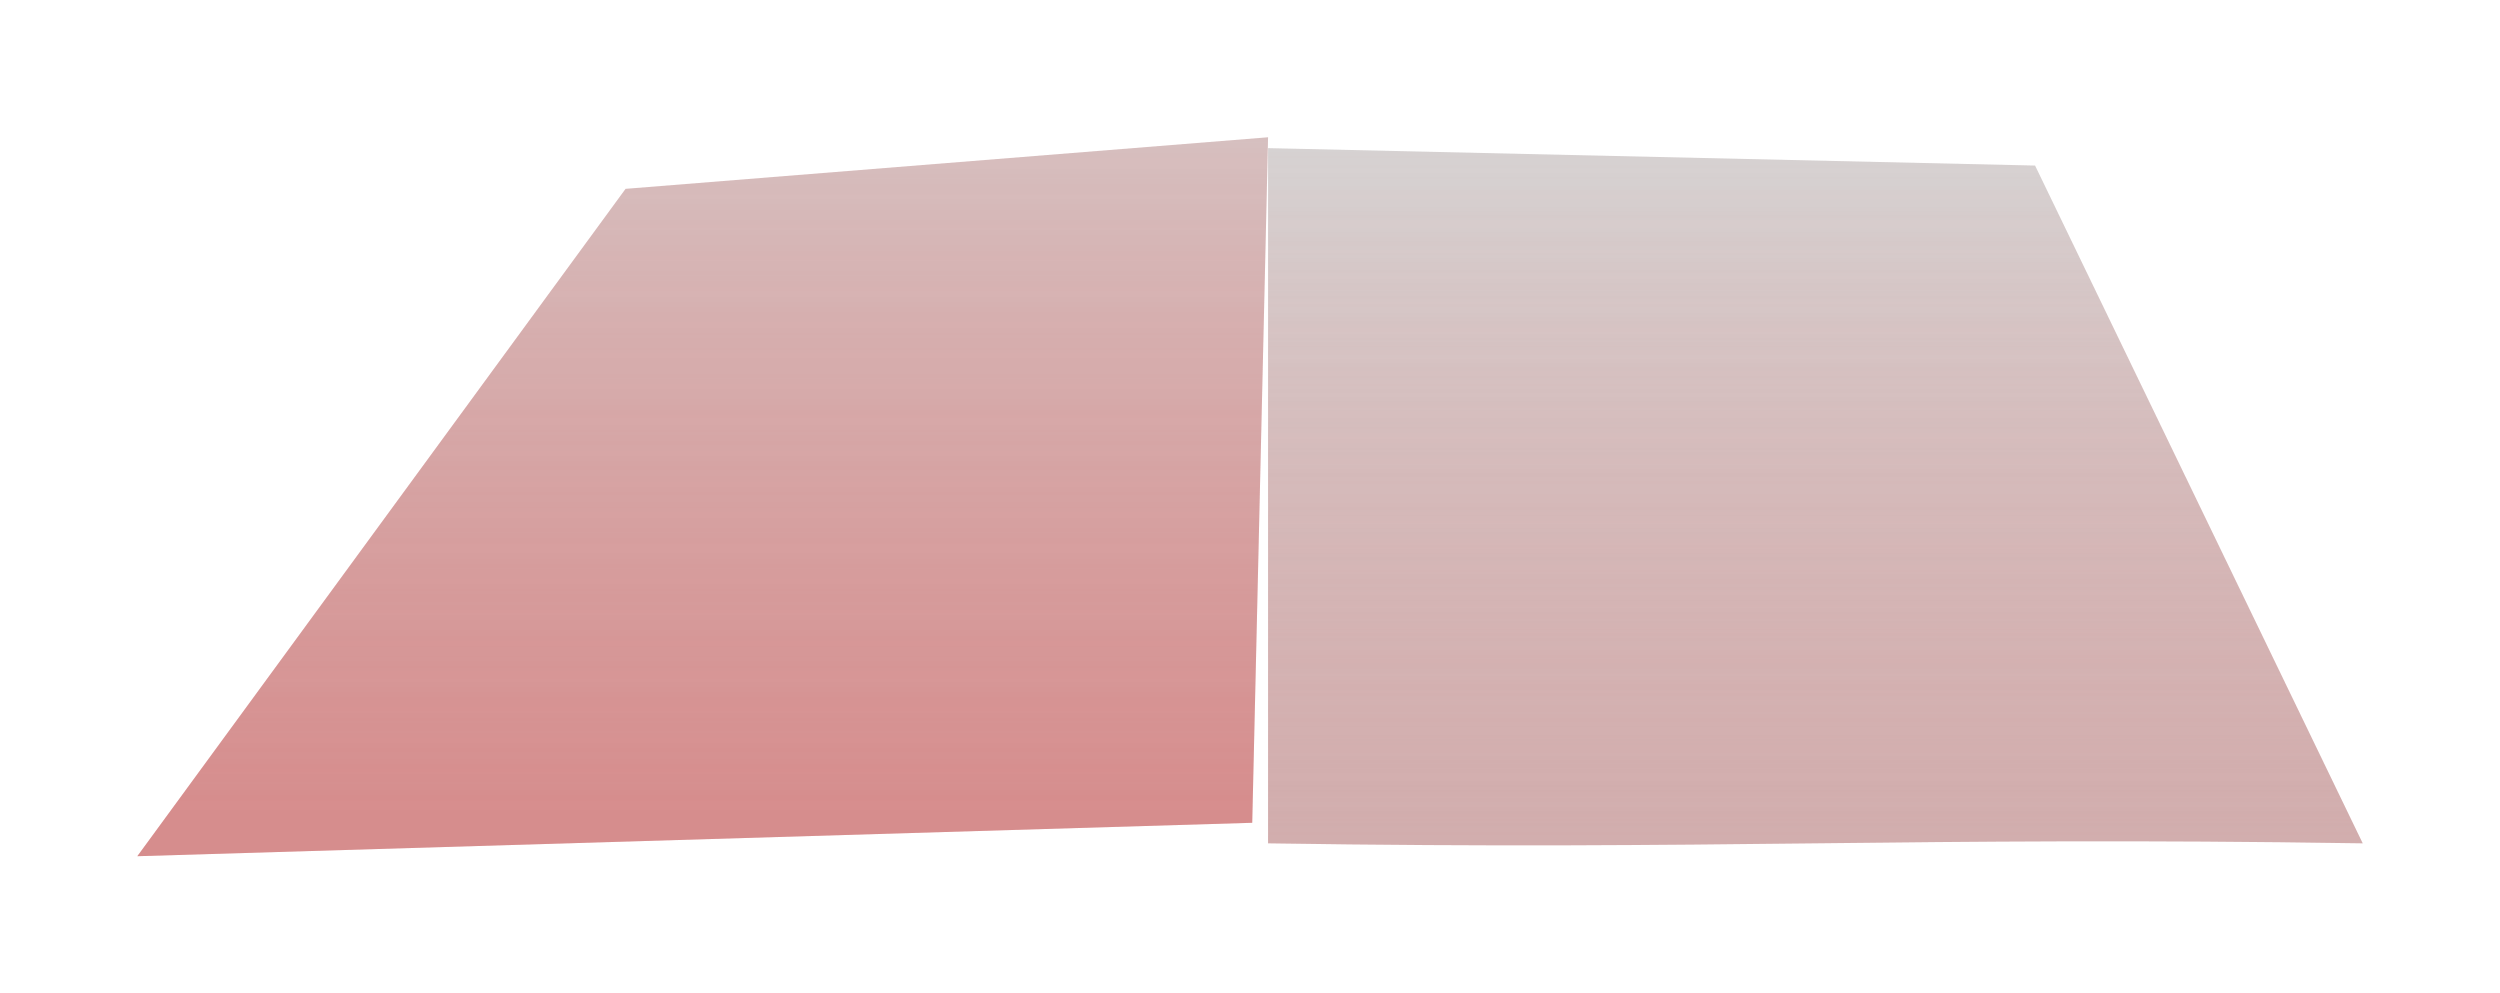 <svg width="692" height="275" viewBox="0 0 692 275" fill="none" xmlns="http://www.w3.org/2000/svg">
<g opacity="0.8" filter="url(#filter0_f_2_3)">
<path d="M563.306 45.824L351 41V233.434C476.292 235.395 528.708 231.474 654 233.434L563.306 45.824Z" fill="url(#paint0_linear_2_3)" fill-opacity="0.7" style="mix-blend-mode:lighten"/>
<path d="M563.306 45.824L351 41V233.434C476.292 235.395 528.708 231.474 654 233.434L563.306 45.824Z" fill="black" fill-opacity="0.2" style="mix-blend-mode:soft-light"/>
</g>
<g opacity="0.8" filter="url(#filter1_f_2_3)">
<path d="M173.159 52.271L351 38L346.617 227.746L38 237L173.159 52.271Z" fill="url(#paint1_linear_2_3)" fill-opacity="0.7" style="mix-blend-mode:lighten"/>
<path d="M173.159 52.271L351 38L346.617 227.746L38 237L173.159 52.271Z" fill="black" fill-opacity="0.2" style="mix-blend-mode:soft-light"/>
</g>
<defs>
<filter id="filter0_f_2_3" x="313" y="3" width="379" height="269" filterUnits="userSpaceOnUse" color-interpolation-filters="sRGB">
<feFlood flood-opacity="0" result="BackgroundImageFix"/>
<feBlend mode="normal" in="SourceGraphic" in2="BackgroundImageFix" result="shape"/>
<feGaussianBlur stdDeviation="19" result="effect1_foregroundBlur_2_3"/>
</filter>
<filter id="filter1_f_2_3" x="0" y="0" width="389" height="275" filterUnits="userSpaceOnUse" color-interpolation-filters="sRGB">
<feFlood flood-opacity="0" result="BackgroundImageFix"/>
<feBlend mode="normal" in="SourceGraphic" in2="BackgroundImageFix" result="shape"/>
<feGaussianBlur stdDeviation="19" result="effect1_foregroundBlur_2_3"/>
</filter>
<linearGradient id="paint0_linear_2_3" x1="504.353" y1="-630.833" x2="504.353" y2="238.454" gradientUnits="userSpaceOnUse">
<stop offset="0.76" stop-color="#FF5C5C" stop-opacity="0"/>
<stop offset="1" stop-color="#F4A3A3"/>
</linearGradient>
<linearGradient id="paint1_linear_2_3" x1="199.219" y1="-832.331" x2="199.219" y2="224.217" gradientUnits="userSpaceOnUse">
<stop offset="0.76" stop-color="#FF3131" stop-opacity="0"/>
<stop offset="1" stop-color="#FF5C5C"/>
</linearGradient>
</defs>
</svg>

